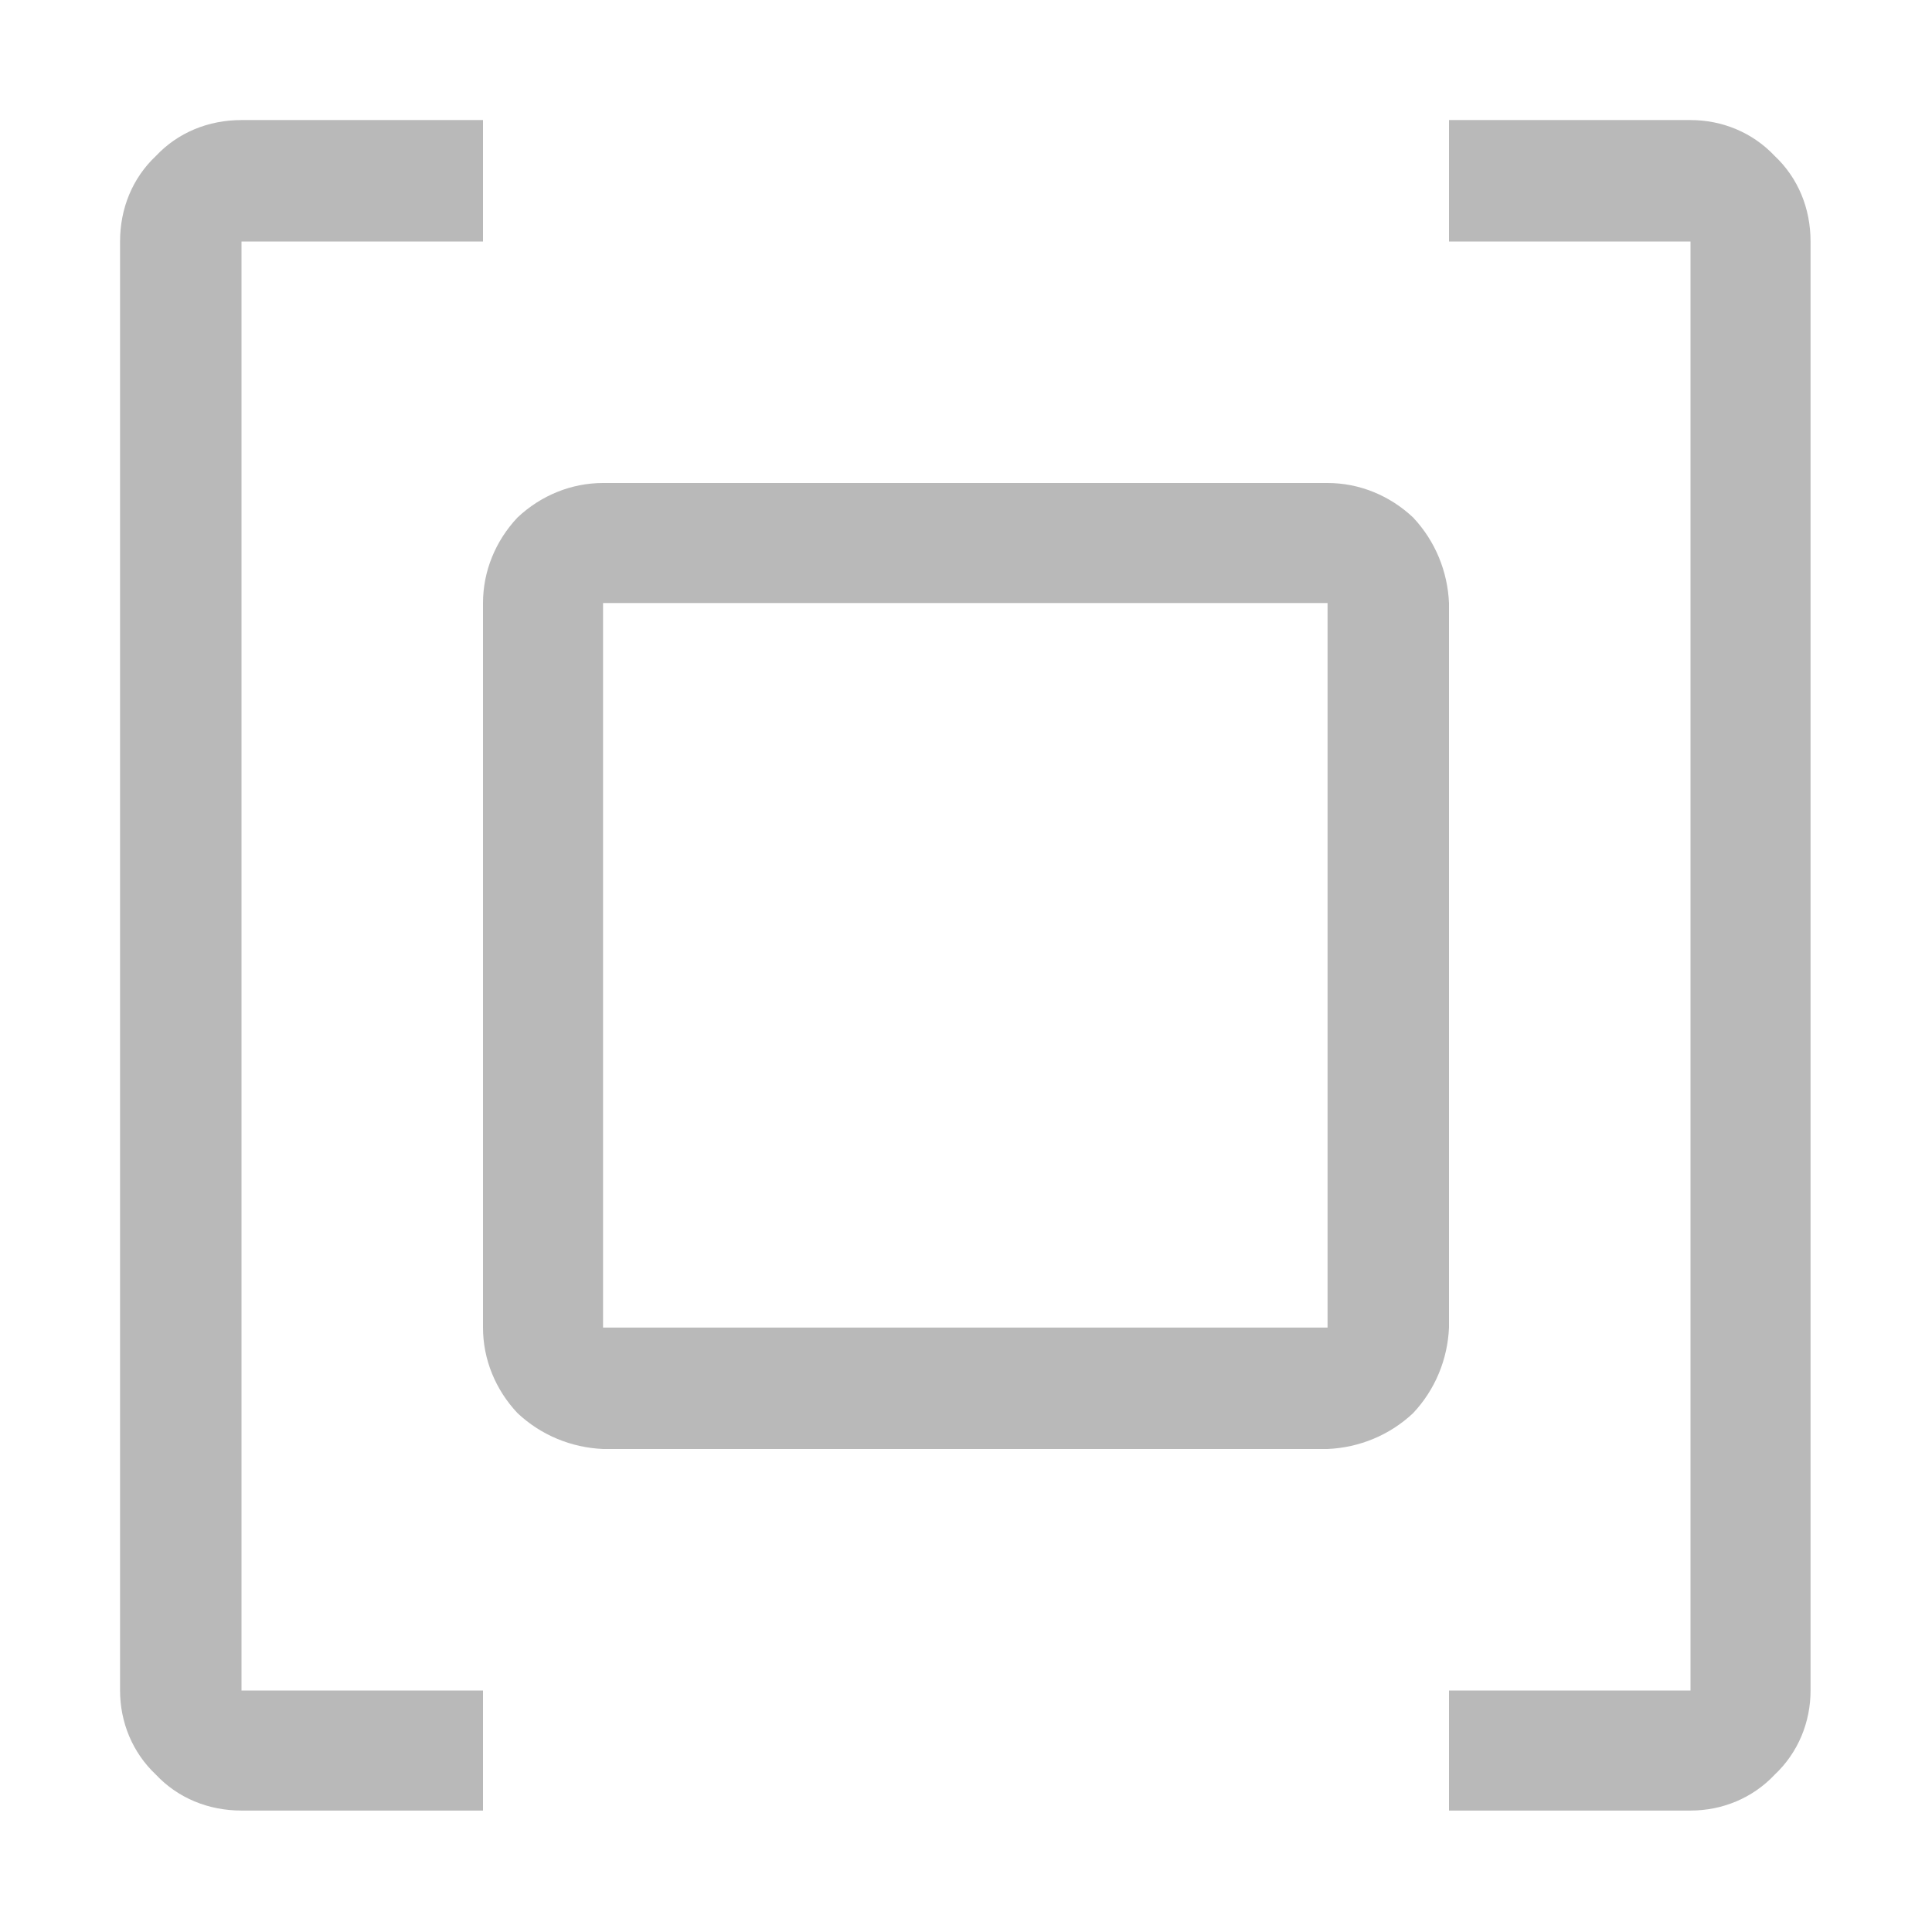 <svg width="14" height="14" viewBox="0 0 14 14" fill="none" xmlns="http://www.w3.org/2000/svg" xmlns:xlink="http://www.w3.org/1999/xlink">
	<desc>
			Created with Pixso.
	</desc>
	<defs>
		<clipPath id="clip3_12090">
			<rect id="Property 1=group-resource" width="14" height="14" fill="white" fill-opacity="0"/>
		</clipPath>
	</defs>
	<rect id="Property 1=group-resource" width="14" height="14" fill="#FFFFFF" fill-opacity="0"/>
	<g clip-path="url(#clip3_12090)">
		<path id="Vector" d="M9.62 10.5L4.37 10.5C4.14 10.49 3.92 10.4 3.75 10.24C3.59 10.07 3.5 9.85 3.5 9.62L3.5 4.37C3.5 4.14 3.59 3.92 3.75 3.75C3.92 3.59 4.14 3.5 4.37 3.5L9.62 3.5C9.85 3.5 10.07 3.59 10.24 3.75C10.4 3.92 10.49 4.14 10.5 4.37L10.5 9.62C10.49 9.85 10.4 10.07 10.24 10.24C10.07 10.4 9.85 10.49 9.62 10.5ZM4.37 4.37L4.37 9.62L9.62 9.62L9.62 4.37L4.37 4.37ZM3.5 13.12L1.75 13.12C1.51 13.12 1.29 13.03 1.13 12.86C0.96 12.7 0.87 12.48 0.87 12.25L0.87 1.75C0.87 1.51 0.96 1.29 1.13 1.13C1.29 0.96 1.51 0.87 1.75 0.87L3.5 0.87L3.5 1.75L1.75 1.75L1.75 12.25L3.5 12.25L3.5 13.12ZM12.25 13.12L10.5 13.12L10.5 12.25L12.25 12.25L12.25 1.75L10.5 1.75L10.5 0.87L12.25 0.87C12.48 0.87 12.7 0.96 12.86 1.13C13.03 1.29 13.12 1.51 13.12 1.75L13.12 12.25C13.12 12.48 13.03 12.7 12.86 12.86C12.7 13.03 12.48 13.12 12.25 13.12Z" fill="#B9B9B9" fill-opacity="1" fill-rule="nonzero"/>
	</g>
</svg>
